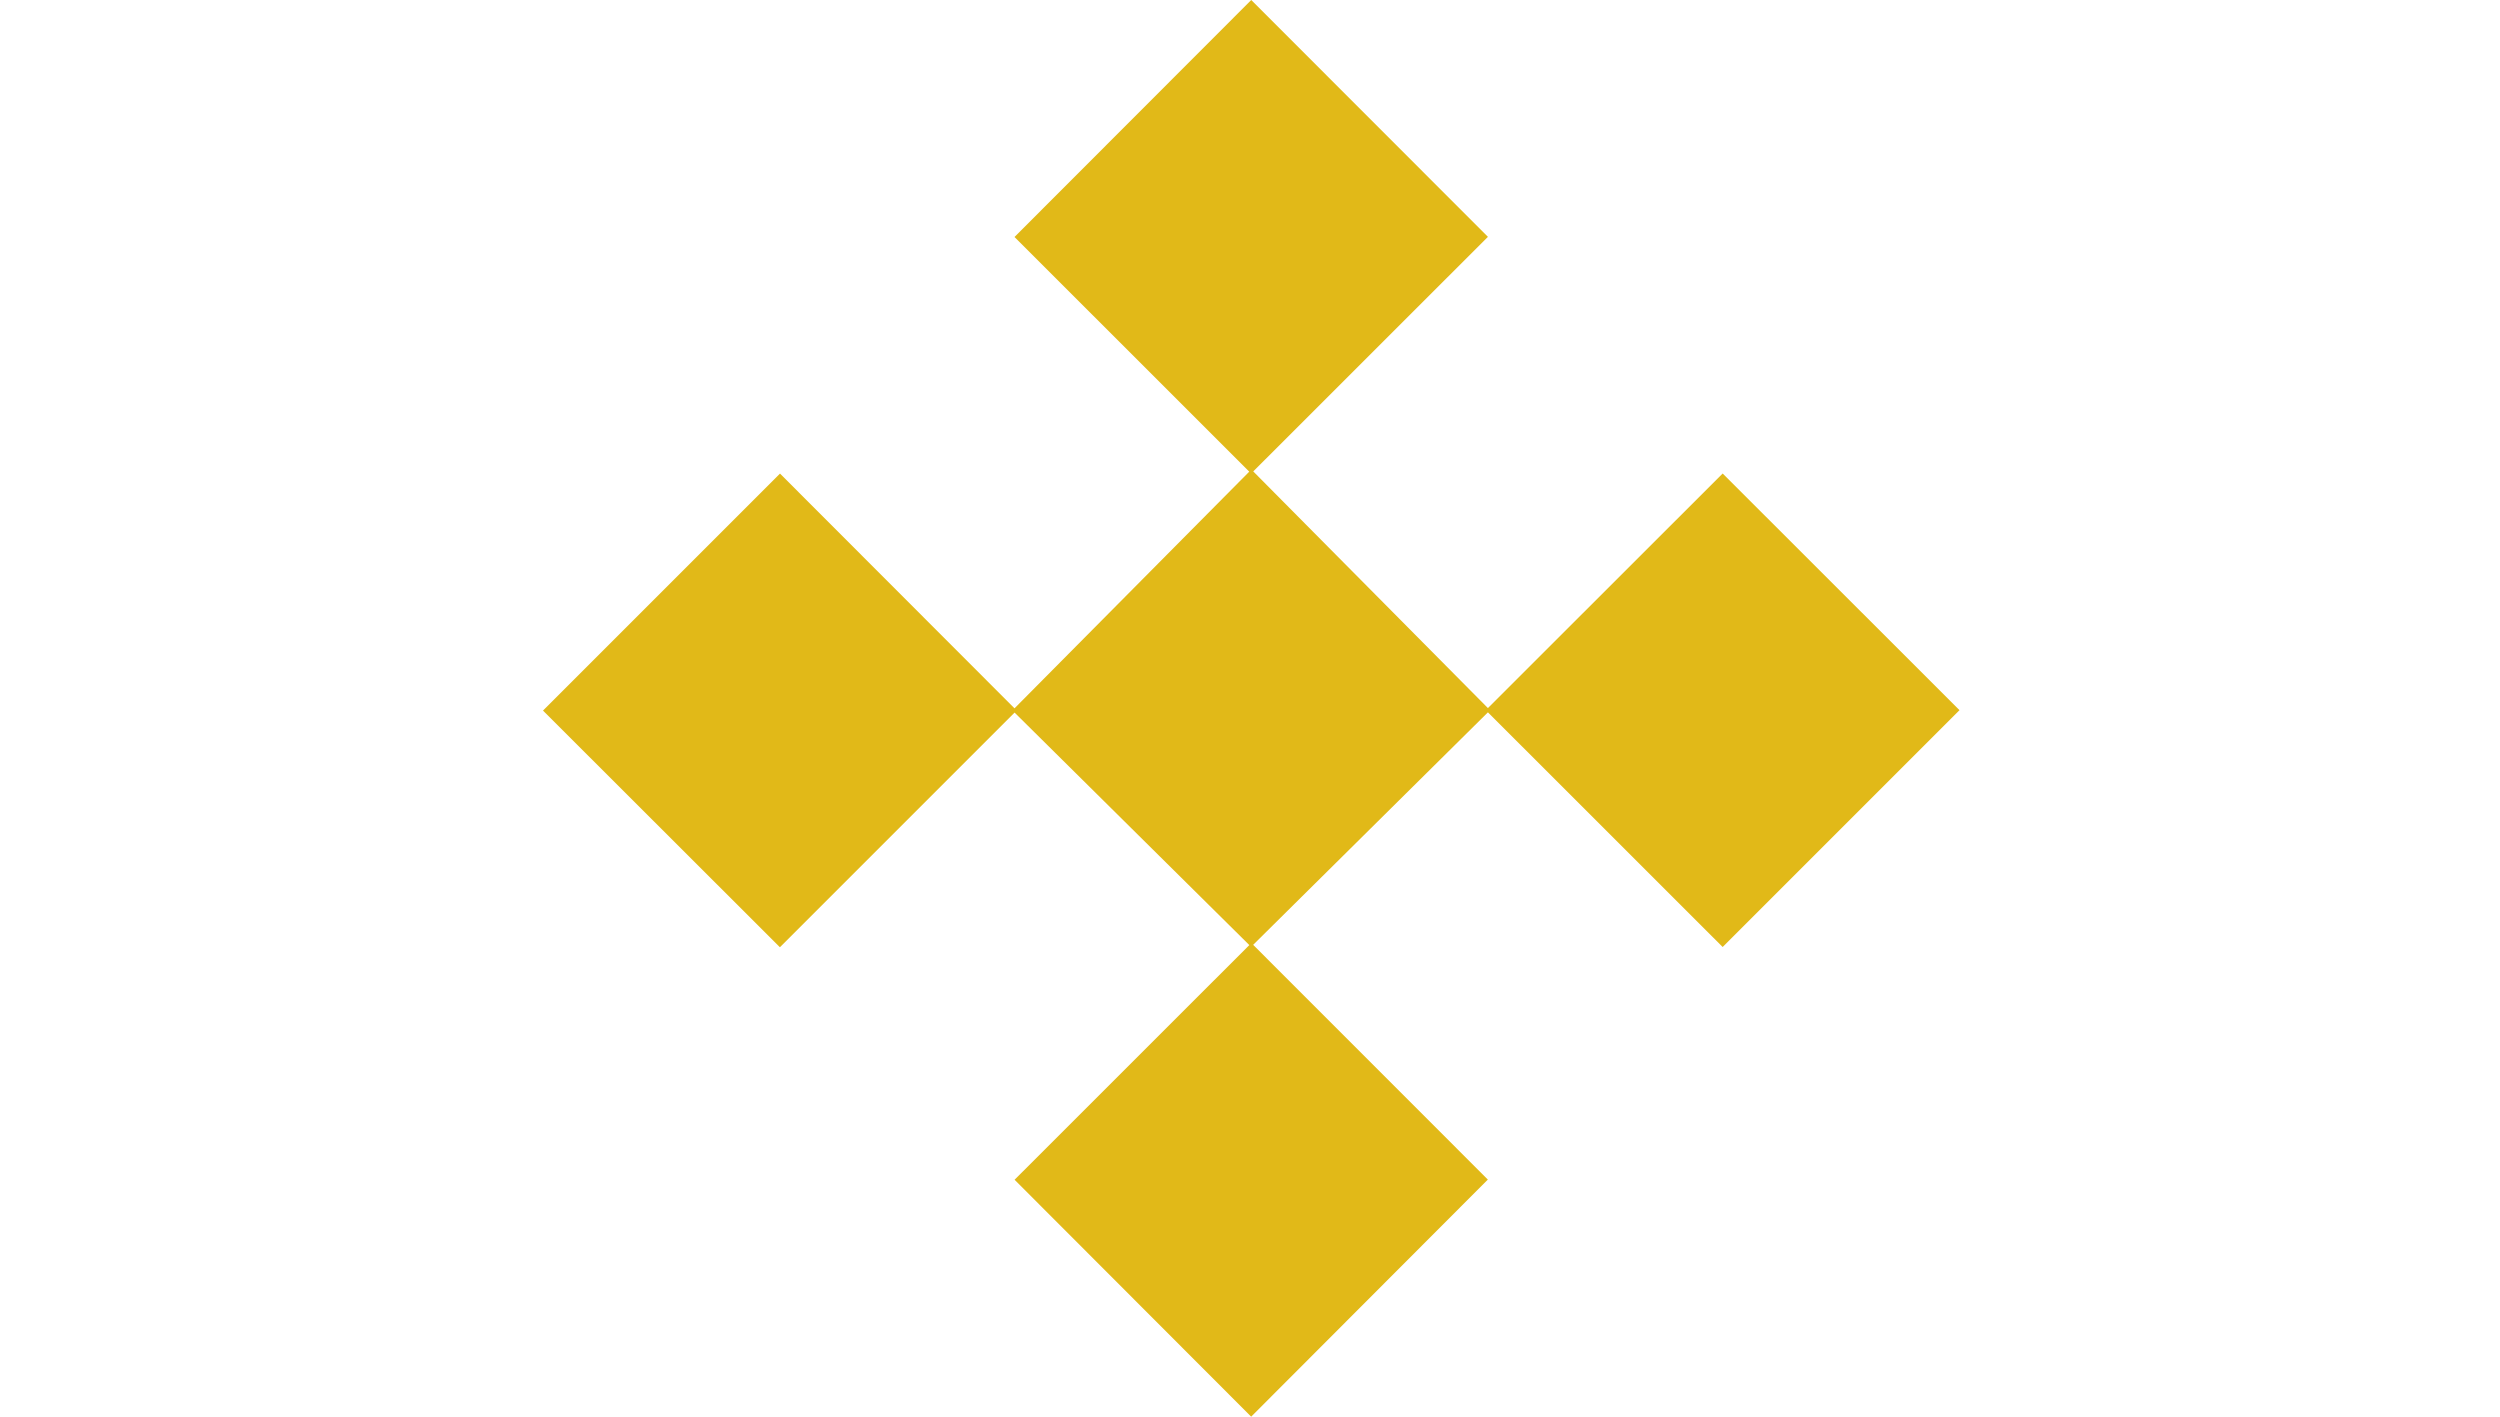 <svg xmlns="http://www.w3.org/2000/svg" width="30" height="17" viewBox="0 0 30 17"><defs><style>.cls-1 { fill: #e1b918; fill-rule: evenodd; }</style></defs><path class="cls-1" d="M12.175 14.157l2.817-2.816-2.817-2.79-2.816 2.816-2.843-2.84L9.36 5.683 12.174 8.5l2.817-2.84-2.817-2.816L15.015 0l2.84 2.842-2.816 2.815 2.816 2.84 2.817-2.815 2.842 2.84-2.842 2.842-2.817-2.816-2.817 2.79 2.816 2.817L15.014 17z"/></svg>